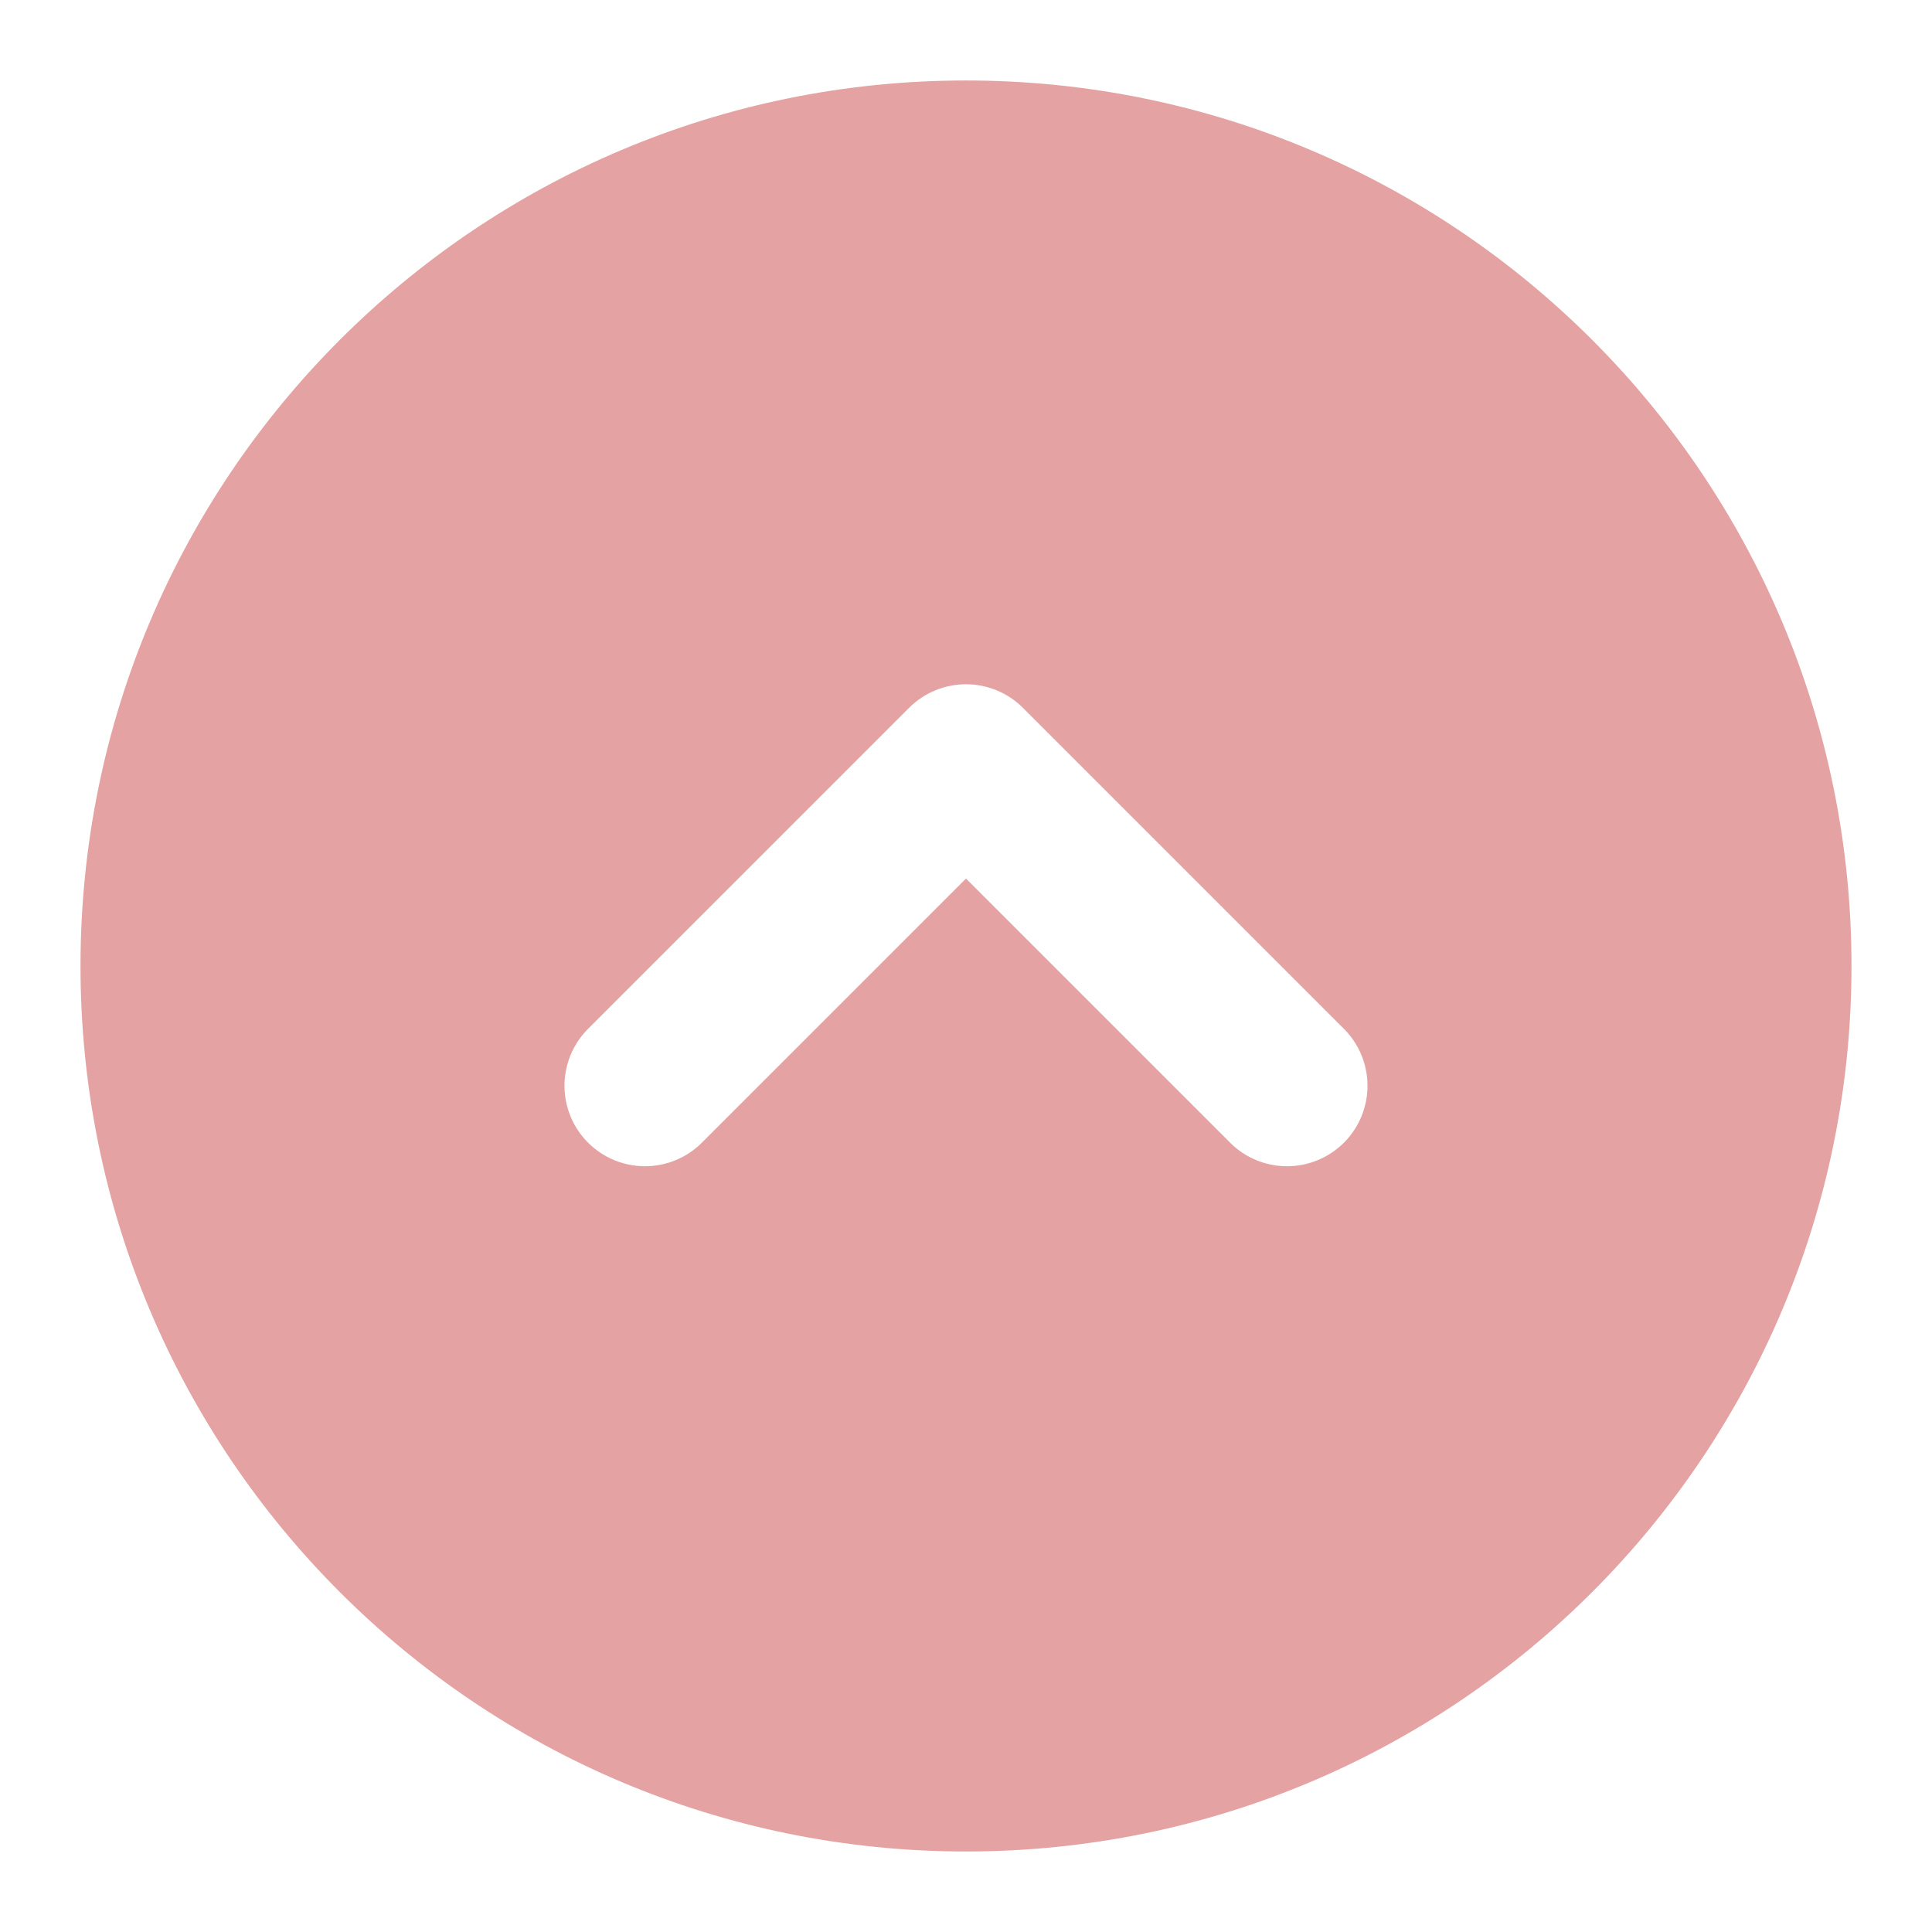 <svg width="100" height="100" viewBox="0 0 100 100" fill="none" xmlns="http://www.w3.org/2000/svg">
<path fill-rule="evenodd" clip-rule="evenodd" d="M50 4.166C24.688 4.166 4.167 24.687 4.167 49.999C4.167 75.312 24.688 95.833 50 95.833C75.312 95.833 95.833 75.312 95.833 49.999C95.833 24.687 75.312 4.166 50 4.166ZM36.279 59.195C35.493 59.954 34.441 60.374 33.348 60.365C32.256 60.355 31.211 59.917 30.438 59.144C29.666 58.372 29.227 57.327 29.218 56.234C29.209 55.142 29.628 54.089 30.387 53.303L47.054 36.637C47.836 35.856 48.895 35.417 50 35.417C51.105 35.417 52.164 35.856 52.946 36.637L69.612 53.303C70.371 54.089 70.791 55.142 70.782 56.234C70.772 57.327 70.334 58.372 69.562 59.144C68.789 59.917 67.744 60.355 66.652 60.365C65.559 60.374 64.507 59.954 63.721 59.195L50 45.474L36.279 59.195Z" fill="#ca4747" fill-opacity="0.5"/>
</svg>
